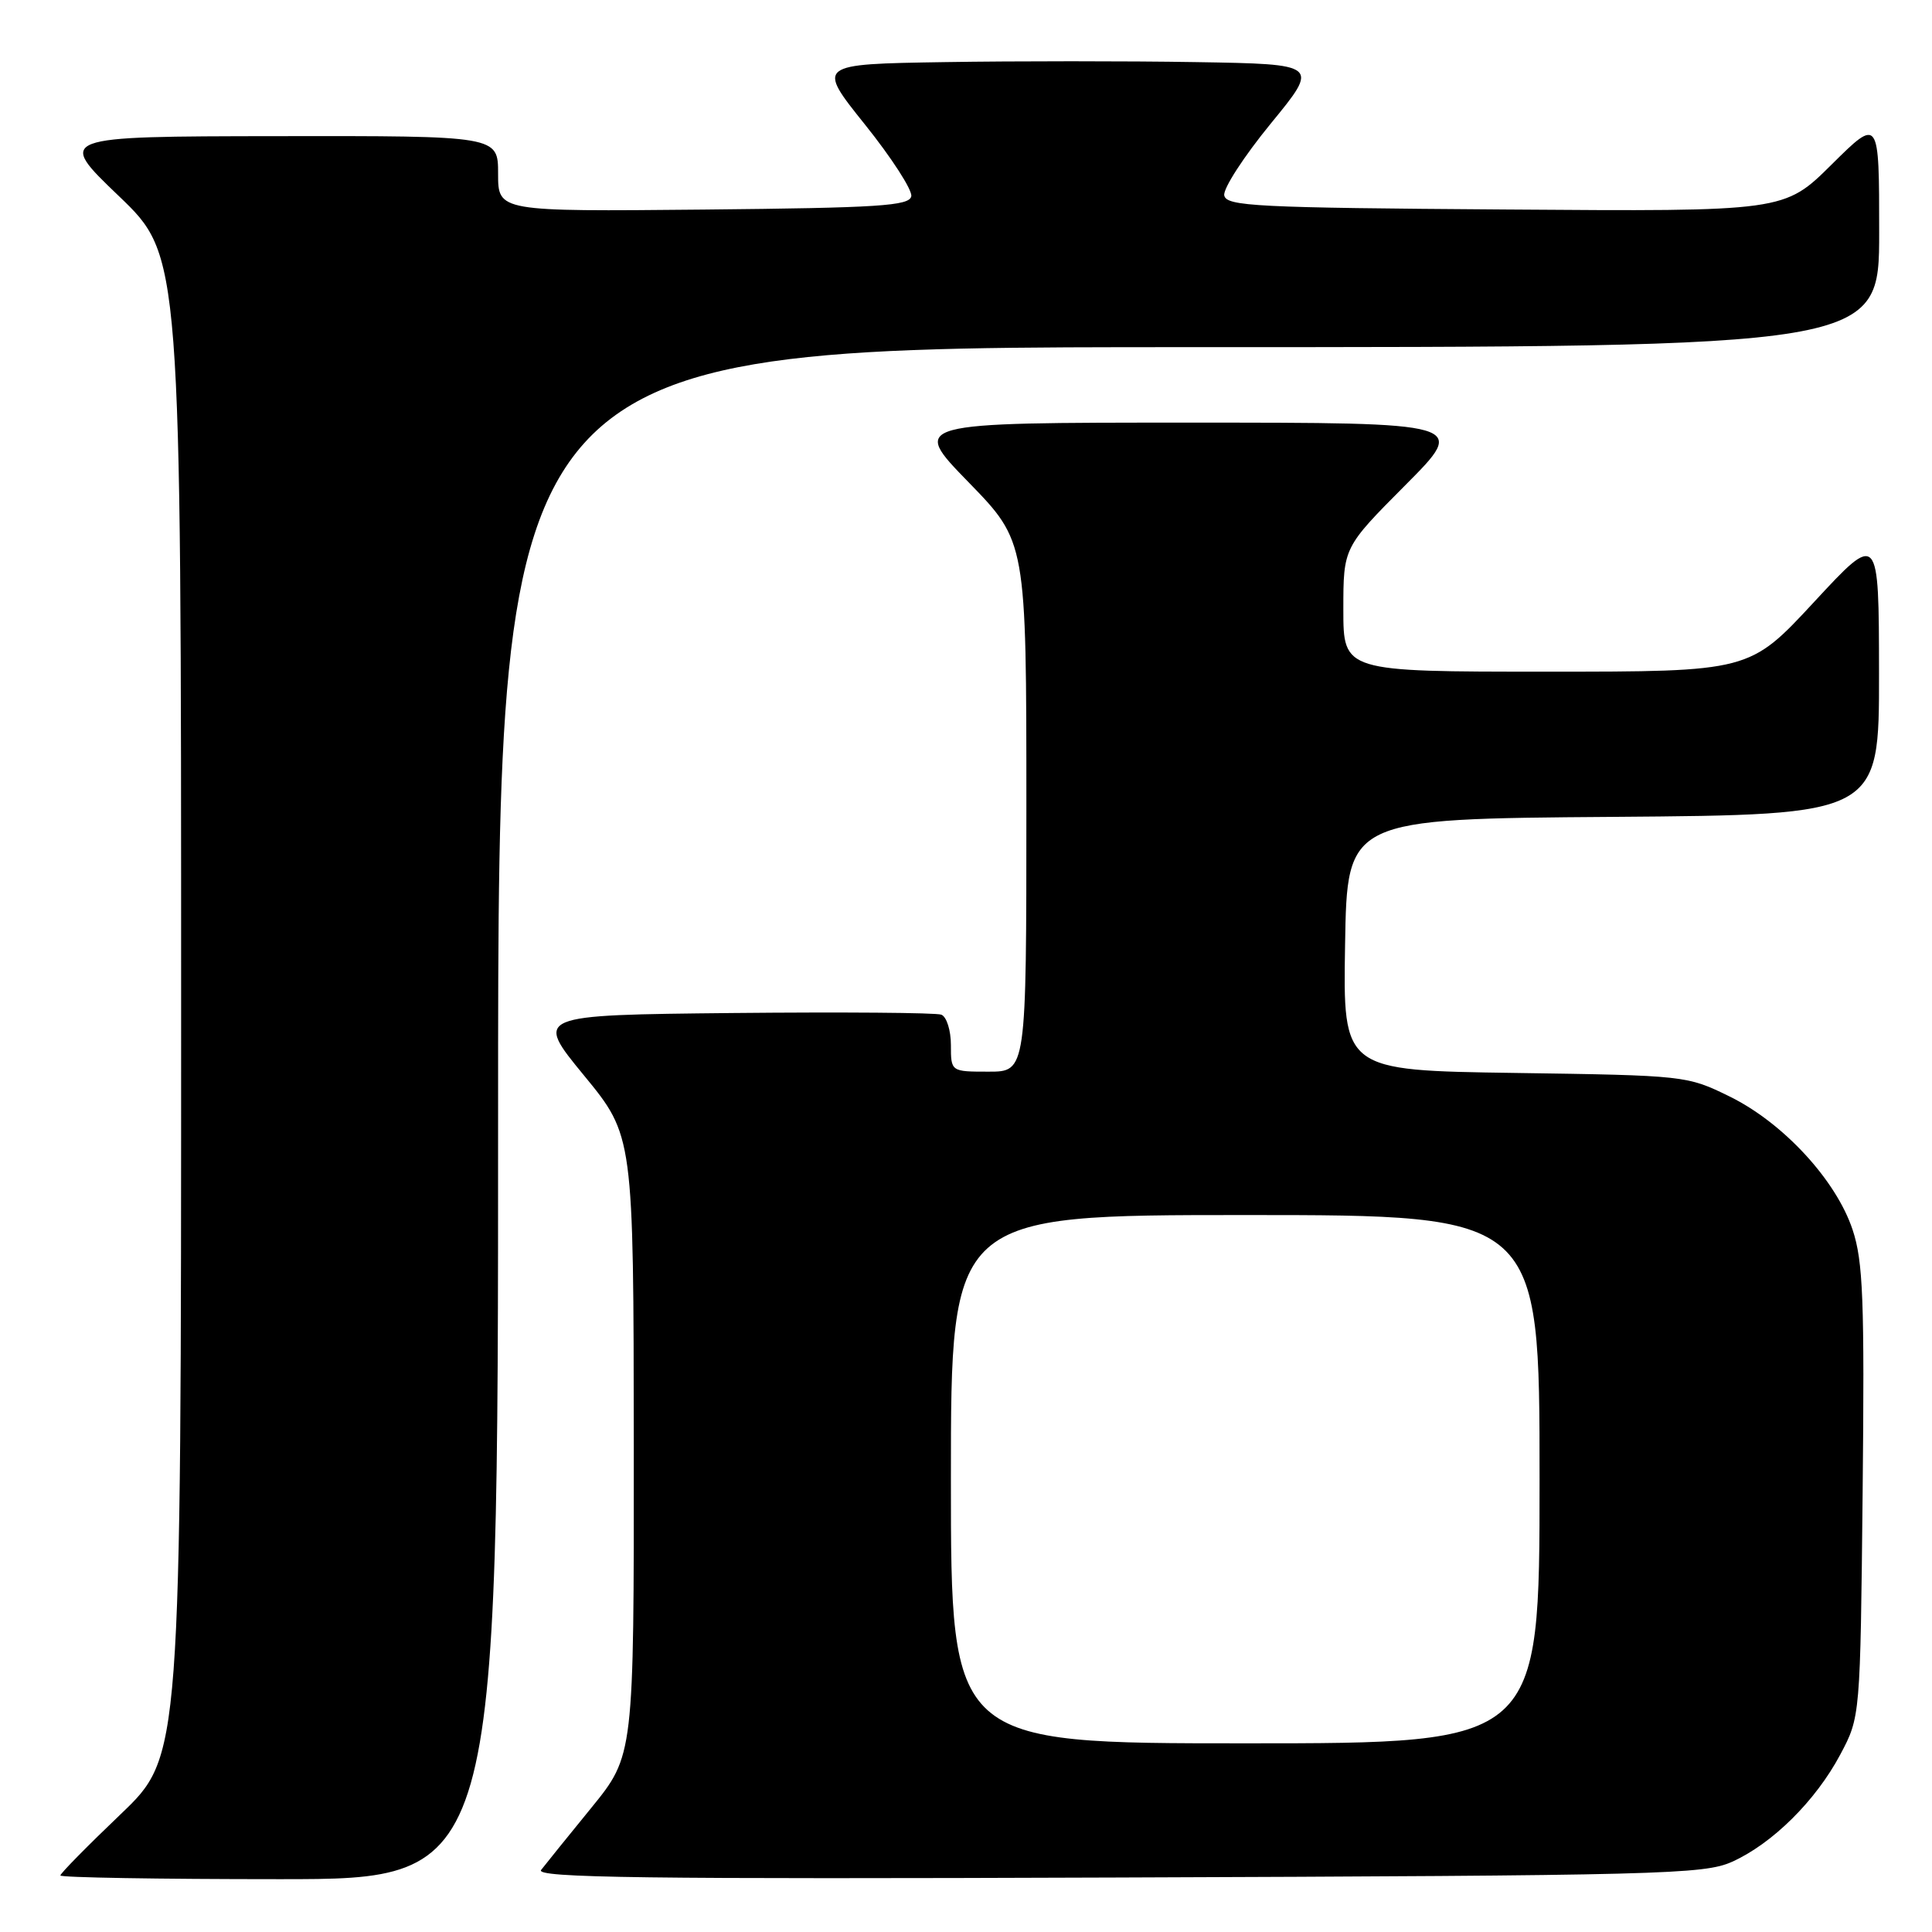 <?xml version="1.0" encoding="UTF-8" standalone="no"?>
<!DOCTYPE svg PUBLIC "-//W3C//DTD SVG 1.1//EN" "http://www.w3.org/Graphics/SVG/1.1/DTD/svg11.dtd" >
<svg xmlns="http://www.w3.org/2000/svg" xmlns:xlink="http://www.w3.org/1999/xlink" version="1.1" viewBox="0 0 256 256">
 <g >
 <path fill="currentColor"
d=" M 66.00 147.50 C 66.00 46.00 66.00 46.00 157.50 46.00 C 249.00 46.00 249.00 46.00 249.00 30.78 C 249.00 15.56 249.00 15.56 242.71 21.79 C 236.42 28.03 236.42 28.03 199.47 27.76 C 166.41 27.53 162.49 27.33 162.22 25.89 C 162.05 25.00 164.82 20.73 168.37 16.39 C 174.84 8.50 174.84 8.50 158.49 8.23 C 149.49 8.08 134.49 8.08 125.16 8.23 C 108.20 8.50 108.20 8.50 114.61 16.50 C 118.14 20.90 120.90 25.18 120.75 26.00 C 120.51 27.28 116.52 27.54 93.24 27.77 C 66.00 28.03 66.00 28.03 66.00 23.02 C 66.00 18.00 66.00 18.00 36.75 18.04 C 7.50 18.08 7.50 18.08 15.75 25.98 C 24.00 33.89 24.00 33.89 24.00 133.31 C 24.00 232.73 24.00 232.73 16.00 240.38 C 11.60 244.58 8.00 248.24 8.00 248.51 C 8.00 248.78 21.05 249.00 37.00 249.00 C 66.00 249.00 66.00 249.00 66.00 147.50 Z  M 229.50 246.70 C 234.84 244.30 240.58 238.62 243.84 232.50 C 246.50 227.50 246.50 227.50 246.81 197.67 C 247.07 172.24 246.87 167.13 245.48 162.95 C 243.30 156.38 236.29 148.78 229.20 145.30 C 223.54 142.52 223.34 142.50 200.73 142.17 C 177.95 141.84 177.95 141.84 178.23 125.17 C 178.50 108.50 178.50 108.50 213.75 108.24 C 249.00 107.97 249.00 107.97 248.98 89.24 C 248.96 70.50 248.96 70.50 240.39 79.75 C 231.82 89.00 231.82 89.00 204.91 89.00 C 178.00 89.00 178.00 89.00 178.00 80.77 C 178.00 72.54 178.00 72.54 186.23 64.27 C 194.46 56.00 194.46 56.00 157.55 56.00 C 120.65 56.00 120.65 56.00 128.33 63.89 C 136.00 71.77 136.00 71.77 136.00 106.89 C 136.00 142.00 136.00 142.00 131.00 142.00 C 126.00 142.00 126.00 142.00 126.00 138.47 C 126.00 136.53 125.43 134.72 124.73 134.45 C 124.04 134.18 111.62 134.09 97.14 134.23 C 70.81 134.50 70.81 134.50 77.38 142.50 C 83.95 150.50 83.95 150.50 83.98 191.56 C 84.00 232.61 84.00 232.61 78.34 239.56 C 75.23 243.37 72.24 247.08 71.70 247.78 C 70.89 248.82 85.35 249.01 148.10 248.78 C 220.11 248.52 225.78 248.37 229.50 246.70 Z  M 126.00 196.00 C 126.00 161.00 126.00 161.00 165.00 161.00 C 204.00 161.00 204.00 161.00 204.00 196.00 C 204.00 231.00 204.00 231.00 165.00 231.00 C 126.00 231.00 126.00 231.00 126.00 196.00 Z "/>
</g>
</svg>
